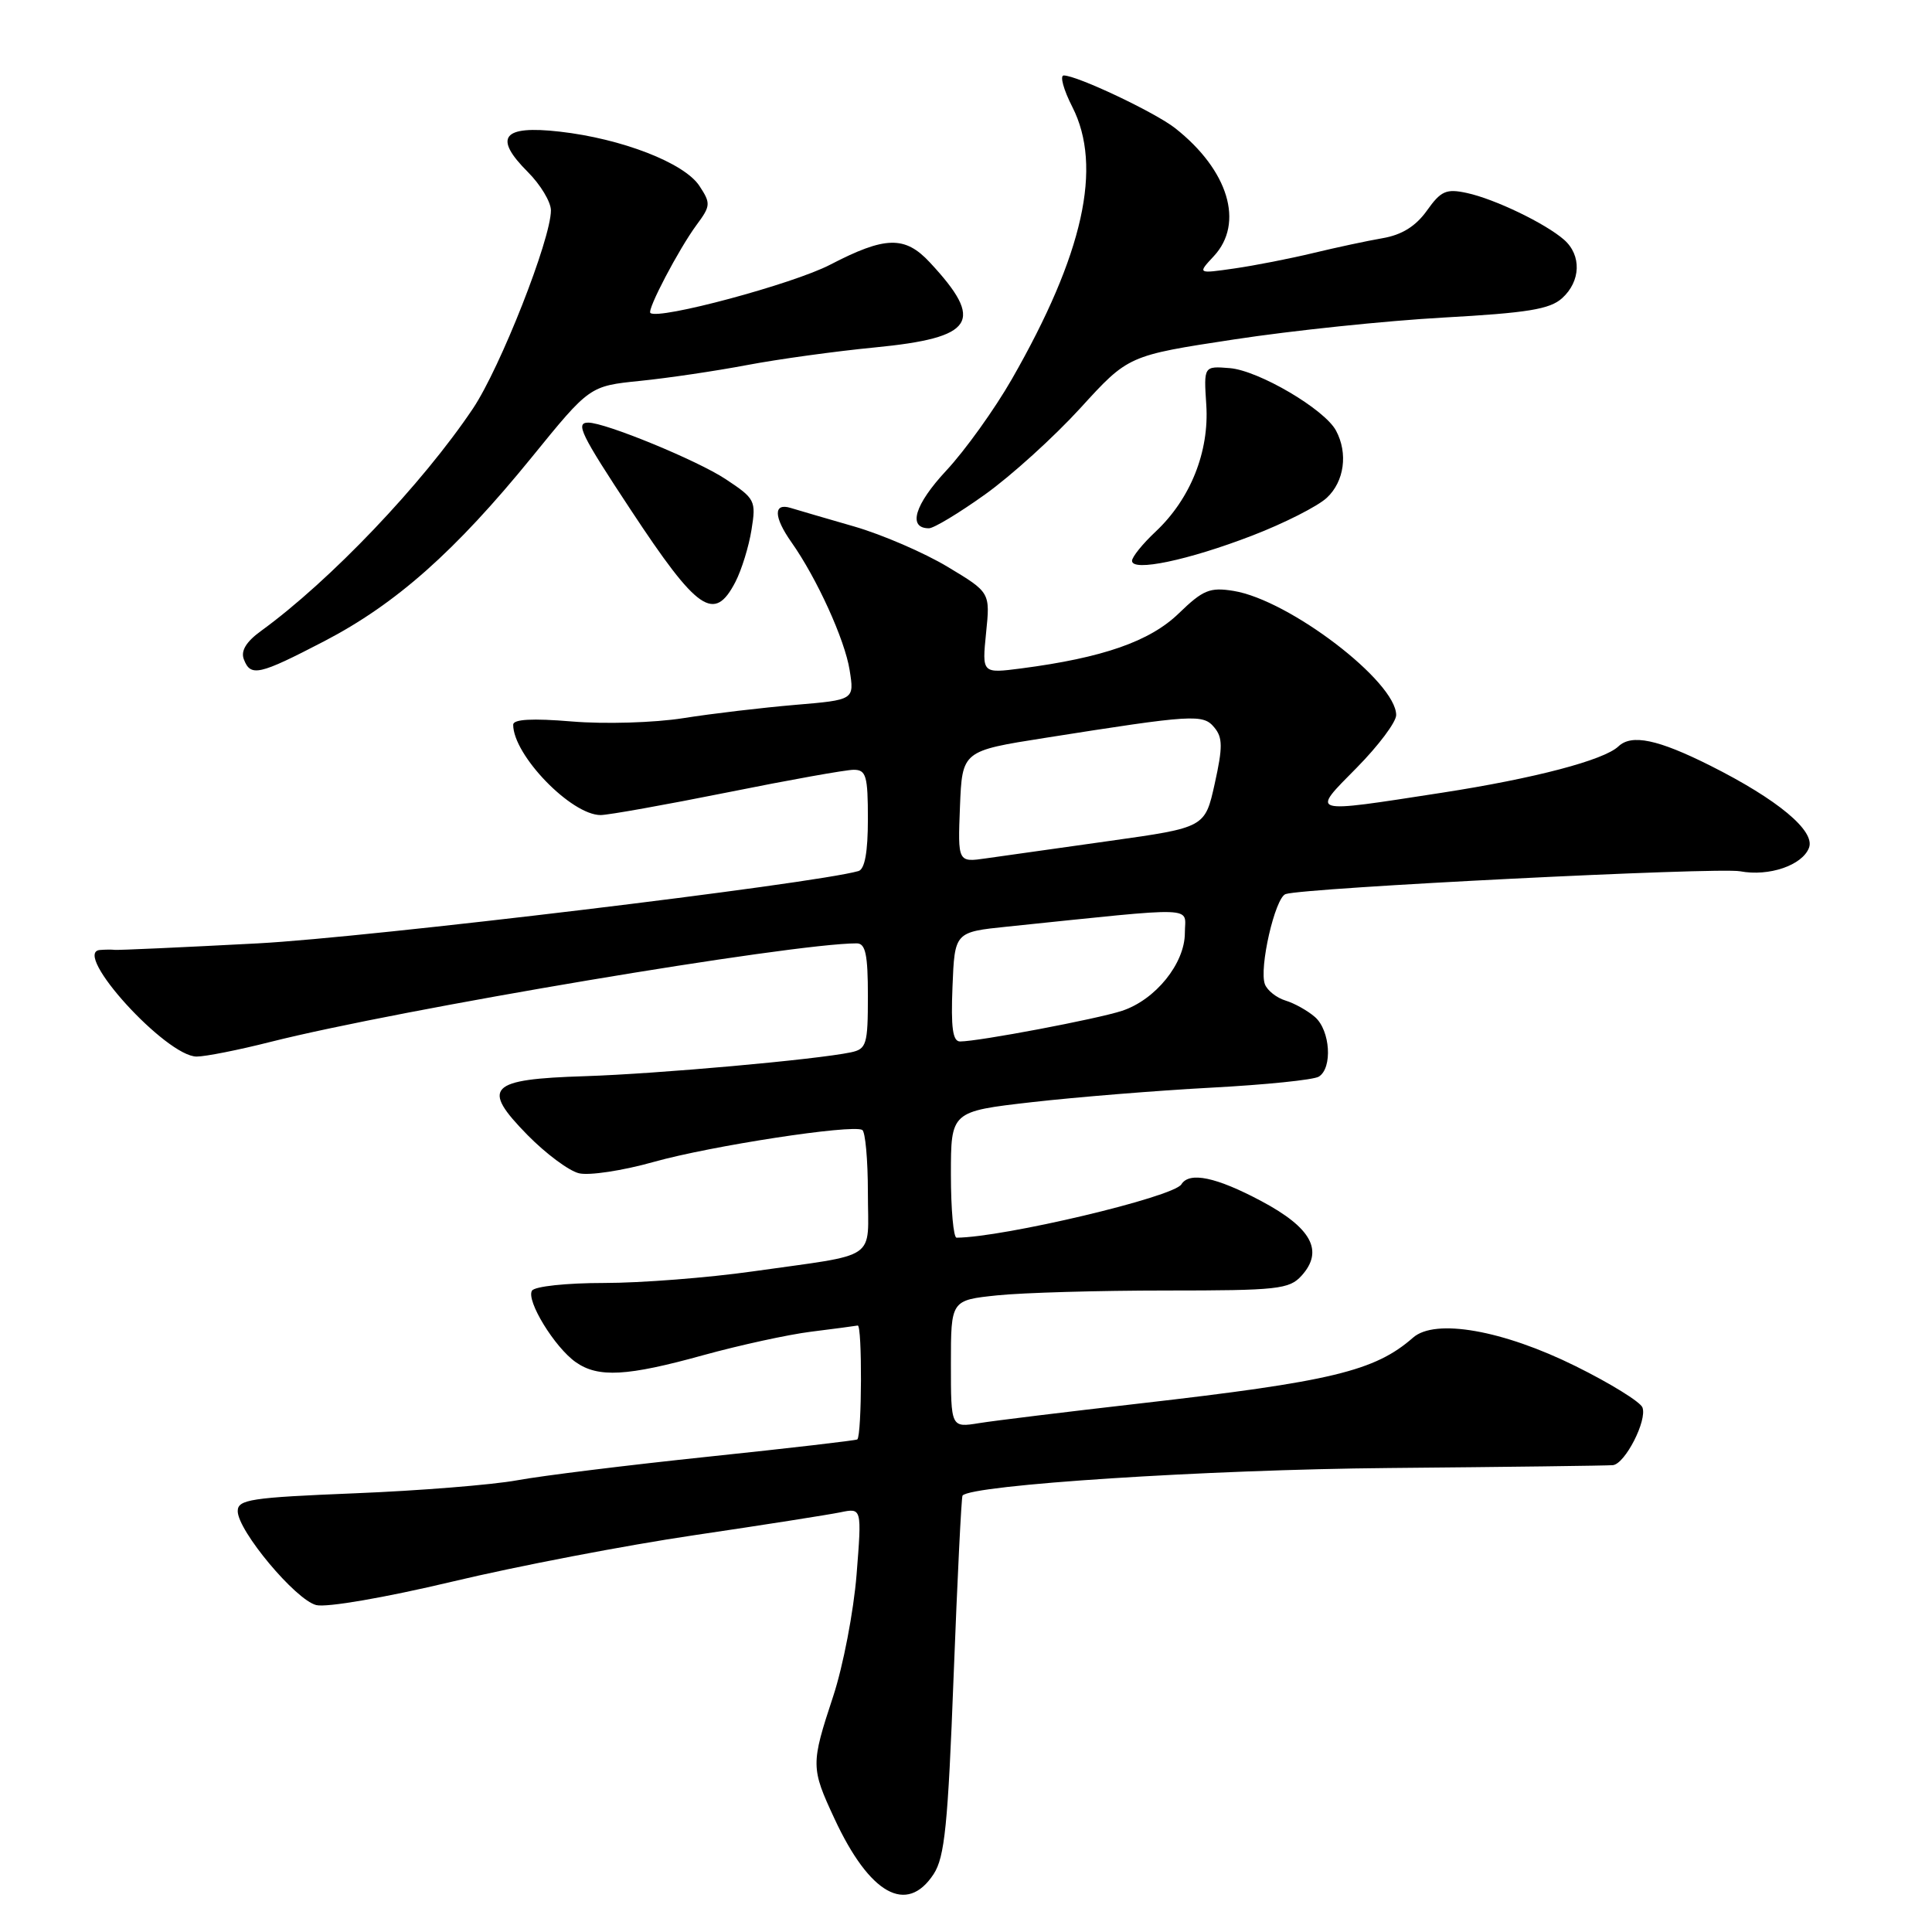 <?xml version="1.0" encoding="UTF-8" standalone="no"?>
<!DOCTYPE svg PUBLIC "-//W3C//DTD SVG 1.1//EN" "http://www.w3.org/Graphics/SVG/1.1/DTD/svg11.dtd" >
<svg xmlns="http://www.w3.org/2000/svg" xmlns:xlink="http://www.w3.org/1999/xlink" version="1.1" viewBox="0 0 256 256">
 <g >
 <path fill="currentColor"
d=" M 123.71 248.33 C 125.18 246.08 125.61 241.83 126.36 222.08 C 126.86 209.11 127.39 198.35 127.54 198.17 C 128.74 196.75 159.95 194.73 184.00 194.52 C 199.68 194.38 213.05 194.21 213.72 194.14 C 215.34 193.96 218.29 188.19 217.63 186.49 C 217.35 185.76 213.38 183.30 208.79 181.03 C 199.15 176.25 190.16 174.67 187.24 177.24 C 182.17 181.68 176.42 183.06 151.00 185.97 C 141.38 187.07 131.81 188.24 129.75 188.57 C 126.00 189.18 126.00 189.18 126.00 180.73 C 126.00 172.28 126.00 172.28 132.15 171.64 C 135.53 171.29 145.58 171.00 154.49 171.00 C 169.31 171.00 170.84 170.83 172.46 169.04 C 175.44 165.75 173.80 162.70 167.13 159.15 C 161.16 155.97 157.60 155.22 156.54 156.93 C 155.50 158.62 132.96 163.96 126.75 164.00 C 126.34 164.00 126.00 160.24 126.00 155.64 C 126.00 147.27 126.00 147.27 136.75 146.04 C 142.66 145.37 153.35 144.50 160.50 144.12 C 167.65 143.74 174.06 143.09 174.75 142.66 C 176.59 141.52 176.27 136.55 174.25 134.77 C 173.29 133.93 171.53 132.94 170.34 132.58 C 169.16 132.22 167.93 131.25 167.61 130.43 C 166.80 128.33 168.95 118.94 170.35 118.47 C 172.81 117.64 227.58 114.89 230.58 115.45 C 234.40 116.17 238.81 114.66 239.70 112.34 C 240.56 110.10 235.56 105.94 226.62 101.45 C 219.68 97.97 216.20 97.24 214.45 98.90 C 212.52 100.73 203.31 103.15 191.07 105.04 C 173.25 107.79 173.67 107.91 179.78 101.72 C 182.65 98.81 185.00 95.68 185.00 94.75 C 185.00 90.32 170.84 79.50 163.46 78.30 C 160.32 77.79 159.41 78.16 156.19 81.28 C 152.36 84.99 146.12 87.16 135.31 88.57 C 130.12 89.24 130.12 89.24 130.66 83.87 C 131.21 78.50 131.21 78.50 125.57 75.11 C 122.46 73.24 116.90 70.84 113.21 69.77 C 109.52 68.71 105.71 67.59 104.75 67.30 C 102.46 66.60 102.51 68.50 104.87 71.85 C 108.23 76.61 111.94 84.75 112.58 88.79 C 113.21 92.74 113.21 92.74 105.36 93.40 C 101.04 93.77 94.37 94.55 90.54 95.16 C 86.66 95.77 80.13 95.96 75.79 95.60 C 70.51 95.16 68.00 95.30 68.00 96.03 C 68.00 100.06 75.69 108.00 79.59 108.00 C 80.64 107.99 88.19 106.64 96.37 105.00 C 104.55 103.35 112.09 102.00 113.12 102.00 C 114.77 102.00 115.00 102.81 115.00 108.53 C 115.00 112.90 114.59 115.18 113.75 115.42 C 107.82 117.12 48.75 124.23 34.19 125.00 C 24.12 125.53 15.57 125.92 15.19 125.86 C 14.81 125.81 13.93 125.82 13.22 125.88 C 9.49 126.23 22.02 140.00 26.06 140.00 C 27.22 140.00 31.62 139.13 35.83 138.06 C 53.00 133.73 104.92 125.00 113.52 125.00 C 114.69 125.00 115.00 126.48 115.00 131.98 C 115.00 138.41 114.82 139.00 112.75 139.44 C 108.12 140.41 87.15 142.29 77.50 142.60 C 64.73 143.00 63.69 144.07 69.90 150.40 C 72.31 152.85 75.36 155.13 76.70 155.46 C 78.03 155.80 82.52 155.12 86.66 153.95 C 94.23 151.83 112.85 148.97 114.25 149.72 C 114.66 149.94 115.00 153.68 115.00 158.04 C 115.00 167.20 116.66 166.07 99.72 168.47 C 93.79 169.31 84.93 170.00 80.03 170.00 C 75.06 170.00 70.84 170.45 70.49 171.02 C 69.69 172.32 73.50 178.54 76.30 180.50 C 79.27 182.58 83.09 182.37 93.22 179.56 C 98.01 178.24 104.42 176.84 107.45 176.46 C 110.49 176.08 113.28 175.71 113.65 175.64 C 114.26 175.52 114.21 190.12 113.60 190.73 C 113.47 190.86 104.62 191.89 93.93 193.01 C 83.24 194.13 71.80 195.54 68.50 196.15 C 65.20 196.75 55.53 197.53 47.00 197.87 C 33.23 198.43 31.50 198.69 31.50 200.23 C 31.50 202.82 39.16 211.99 41.90 212.68 C 43.27 213.03 51.02 211.69 59.90 209.58 C 68.48 207.53 82.92 204.76 92.00 203.42 C 101.08 202.08 109.78 200.71 111.35 200.39 C 114.20 199.80 114.20 199.80 113.50 208.65 C 113.11 213.52 111.72 220.77 110.40 224.77 C 107.43 233.78 107.43 234.24 110.58 241.00 C 115.23 251.01 120.15 253.76 123.71 248.33 Z  M 42.99 84.95 C 52.48 80.01 60.33 73.04 70.46 60.59 C 78.13 51.15 78.13 51.15 84.81 50.47 C 88.49 50.10 94.88 49.15 99.00 48.37 C 103.12 47.59 110.73 46.54 115.90 46.04 C 129.15 44.75 130.53 42.62 123.19 34.75 C 119.90 31.22 117.29 31.29 110.01 35.07 C 105.10 37.63 87.26 42.42 86.18 41.47 C 85.71 41.06 89.94 33.01 92.28 29.83 C 94.17 27.28 94.20 26.95 92.68 24.64 C 90.69 21.59 82.39 18.37 74.15 17.44 C 66.58 16.58 65.33 18.18 69.94 22.79 C 71.62 24.47 73.00 26.76 73.00 27.88 C 73.00 31.68 66.29 48.73 62.67 54.13 C 55.96 64.14 43.75 76.95 34.58 83.61 C 32.62 85.03 31.88 86.25 32.31 87.36 C 33.21 89.71 34.29 89.47 42.99 84.95 Z  M 97.45 77.10 C 98.27 75.51 99.23 72.40 99.58 70.19 C 100.20 66.34 100.06 66.07 96.14 63.48 C 92.41 61.01 80.23 56.00 77.95 56.00 C 76.21 56.00 76.95 57.52 83.57 67.55 C 92.45 81.02 94.64 82.53 97.45 77.10 Z  M 165.92 70.97 C 170.16 69.34 174.61 67.08 175.81 65.96 C 178.13 63.80 178.64 60.06 177.03 57.06 C 175.52 54.23 166.79 49.10 162.96 48.78 C 159.50 48.50 159.50 48.50 159.84 53.66 C 160.24 59.86 157.74 66.11 153.13 70.44 C 151.41 72.05 150.00 73.80 150.00 74.31 C 150.00 75.80 157.46 74.23 165.92 70.97 Z  M 130.52 65.52 C 133.97 63.06 139.65 57.91 143.15 54.08 C 149.50 47.11 149.50 47.11 163.50 44.98 C 171.20 43.80 183.68 42.50 191.24 42.08 C 202.40 41.46 205.37 40.98 206.99 39.51 C 209.47 37.27 209.58 33.82 207.25 31.77 C 204.77 29.60 198.07 26.37 194.36 25.57 C 191.63 24.98 190.93 25.29 189.07 27.91 C 187.59 29.98 185.76 31.12 183.21 31.56 C 181.17 31.91 177.03 32.80 174.00 33.53 C 170.97 34.26 166.29 35.18 163.58 35.57 C 158.66 36.28 158.66 36.28 160.83 33.95 C 164.91 29.58 162.78 22.55 155.71 16.98 C 153.03 14.88 142.72 10.00 140.95 10.00 C 140.41 10.00 140.92 11.88 142.09 14.17 C 146.13 22.10 143.56 33.68 134.08 50.23 C 131.79 54.23 127.88 59.68 125.39 62.35 C 121.19 66.86 120.24 70.00 123.09 70.00 C 123.73 70.00 127.07 67.99 130.52 65.52 Z  M 126.21 130.75 C 126.50 123.50 126.50 123.50 133.50 122.78 C 159.30 120.12 157.00 120.04 157.00 123.62 C 157.00 127.66 153.11 132.48 148.67 133.94 C 145.41 135.02 129.66 138.00 127.21 138.00 C 126.24 138.00 125.99 136.17 126.21 130.75 Z  M 127.20 106.89 C 127.50 99.50 127.50 99.50 138.50 97.77 C 158.13 94.67 159.42 94.59 160.90 96.39 C 162.02 97.73 162.03 99.00 160.96 103.83 C 159.67 109.65 159.67 109.65 147.08 111.42 C 140.16 112.39 132.79 113.43 130.70 113.73 C 126.91 114.28 126.91 114.28 127.20 106.89 Z "/>
</g>
</svg>